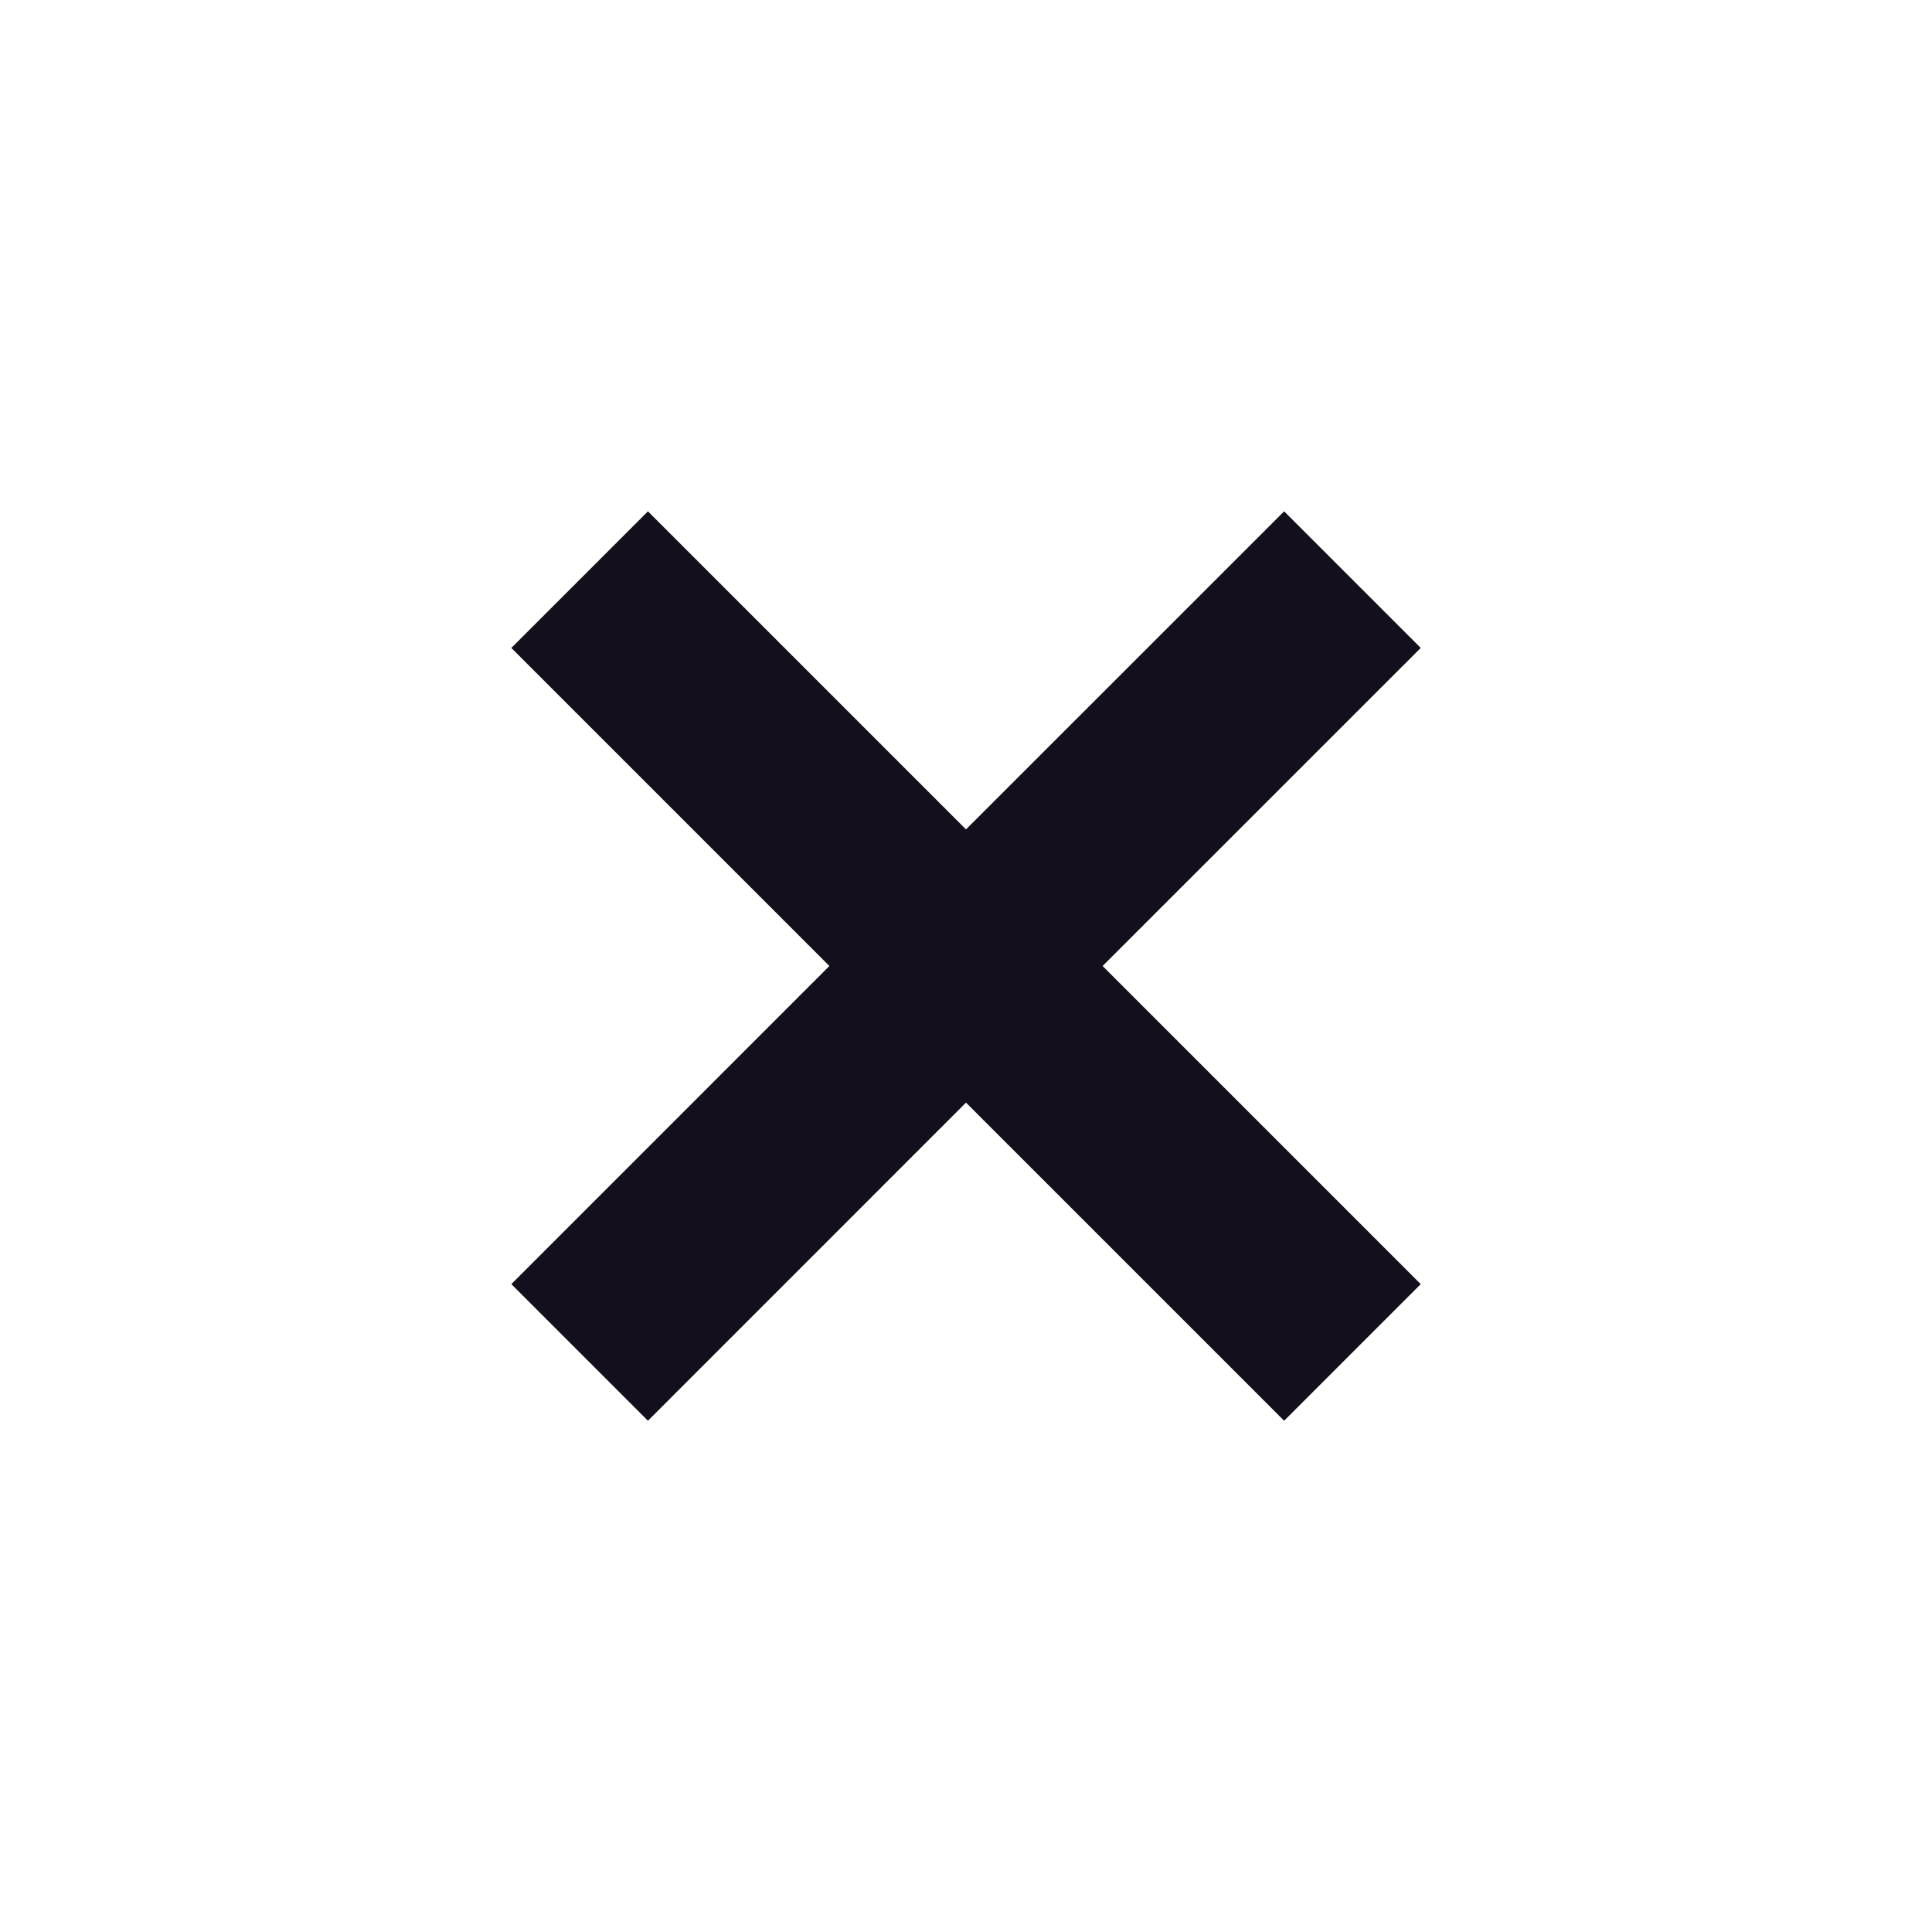 <svg width="24" height="24" viewBox="0 0 24 24" fill="none" xmlns="http://www.w3.org/2000/svg">
<path d="M12 13.697L15.952 17.649L17.649 15.952L13.697 12L17.649 8.049L15.952 6.352L12 10.303L8.049 6.352L6.352 8.049L10.303 12L6.352 15.952L8.049 17.649L12 13.697Z" fill="#130F1C"/>
</svg>

